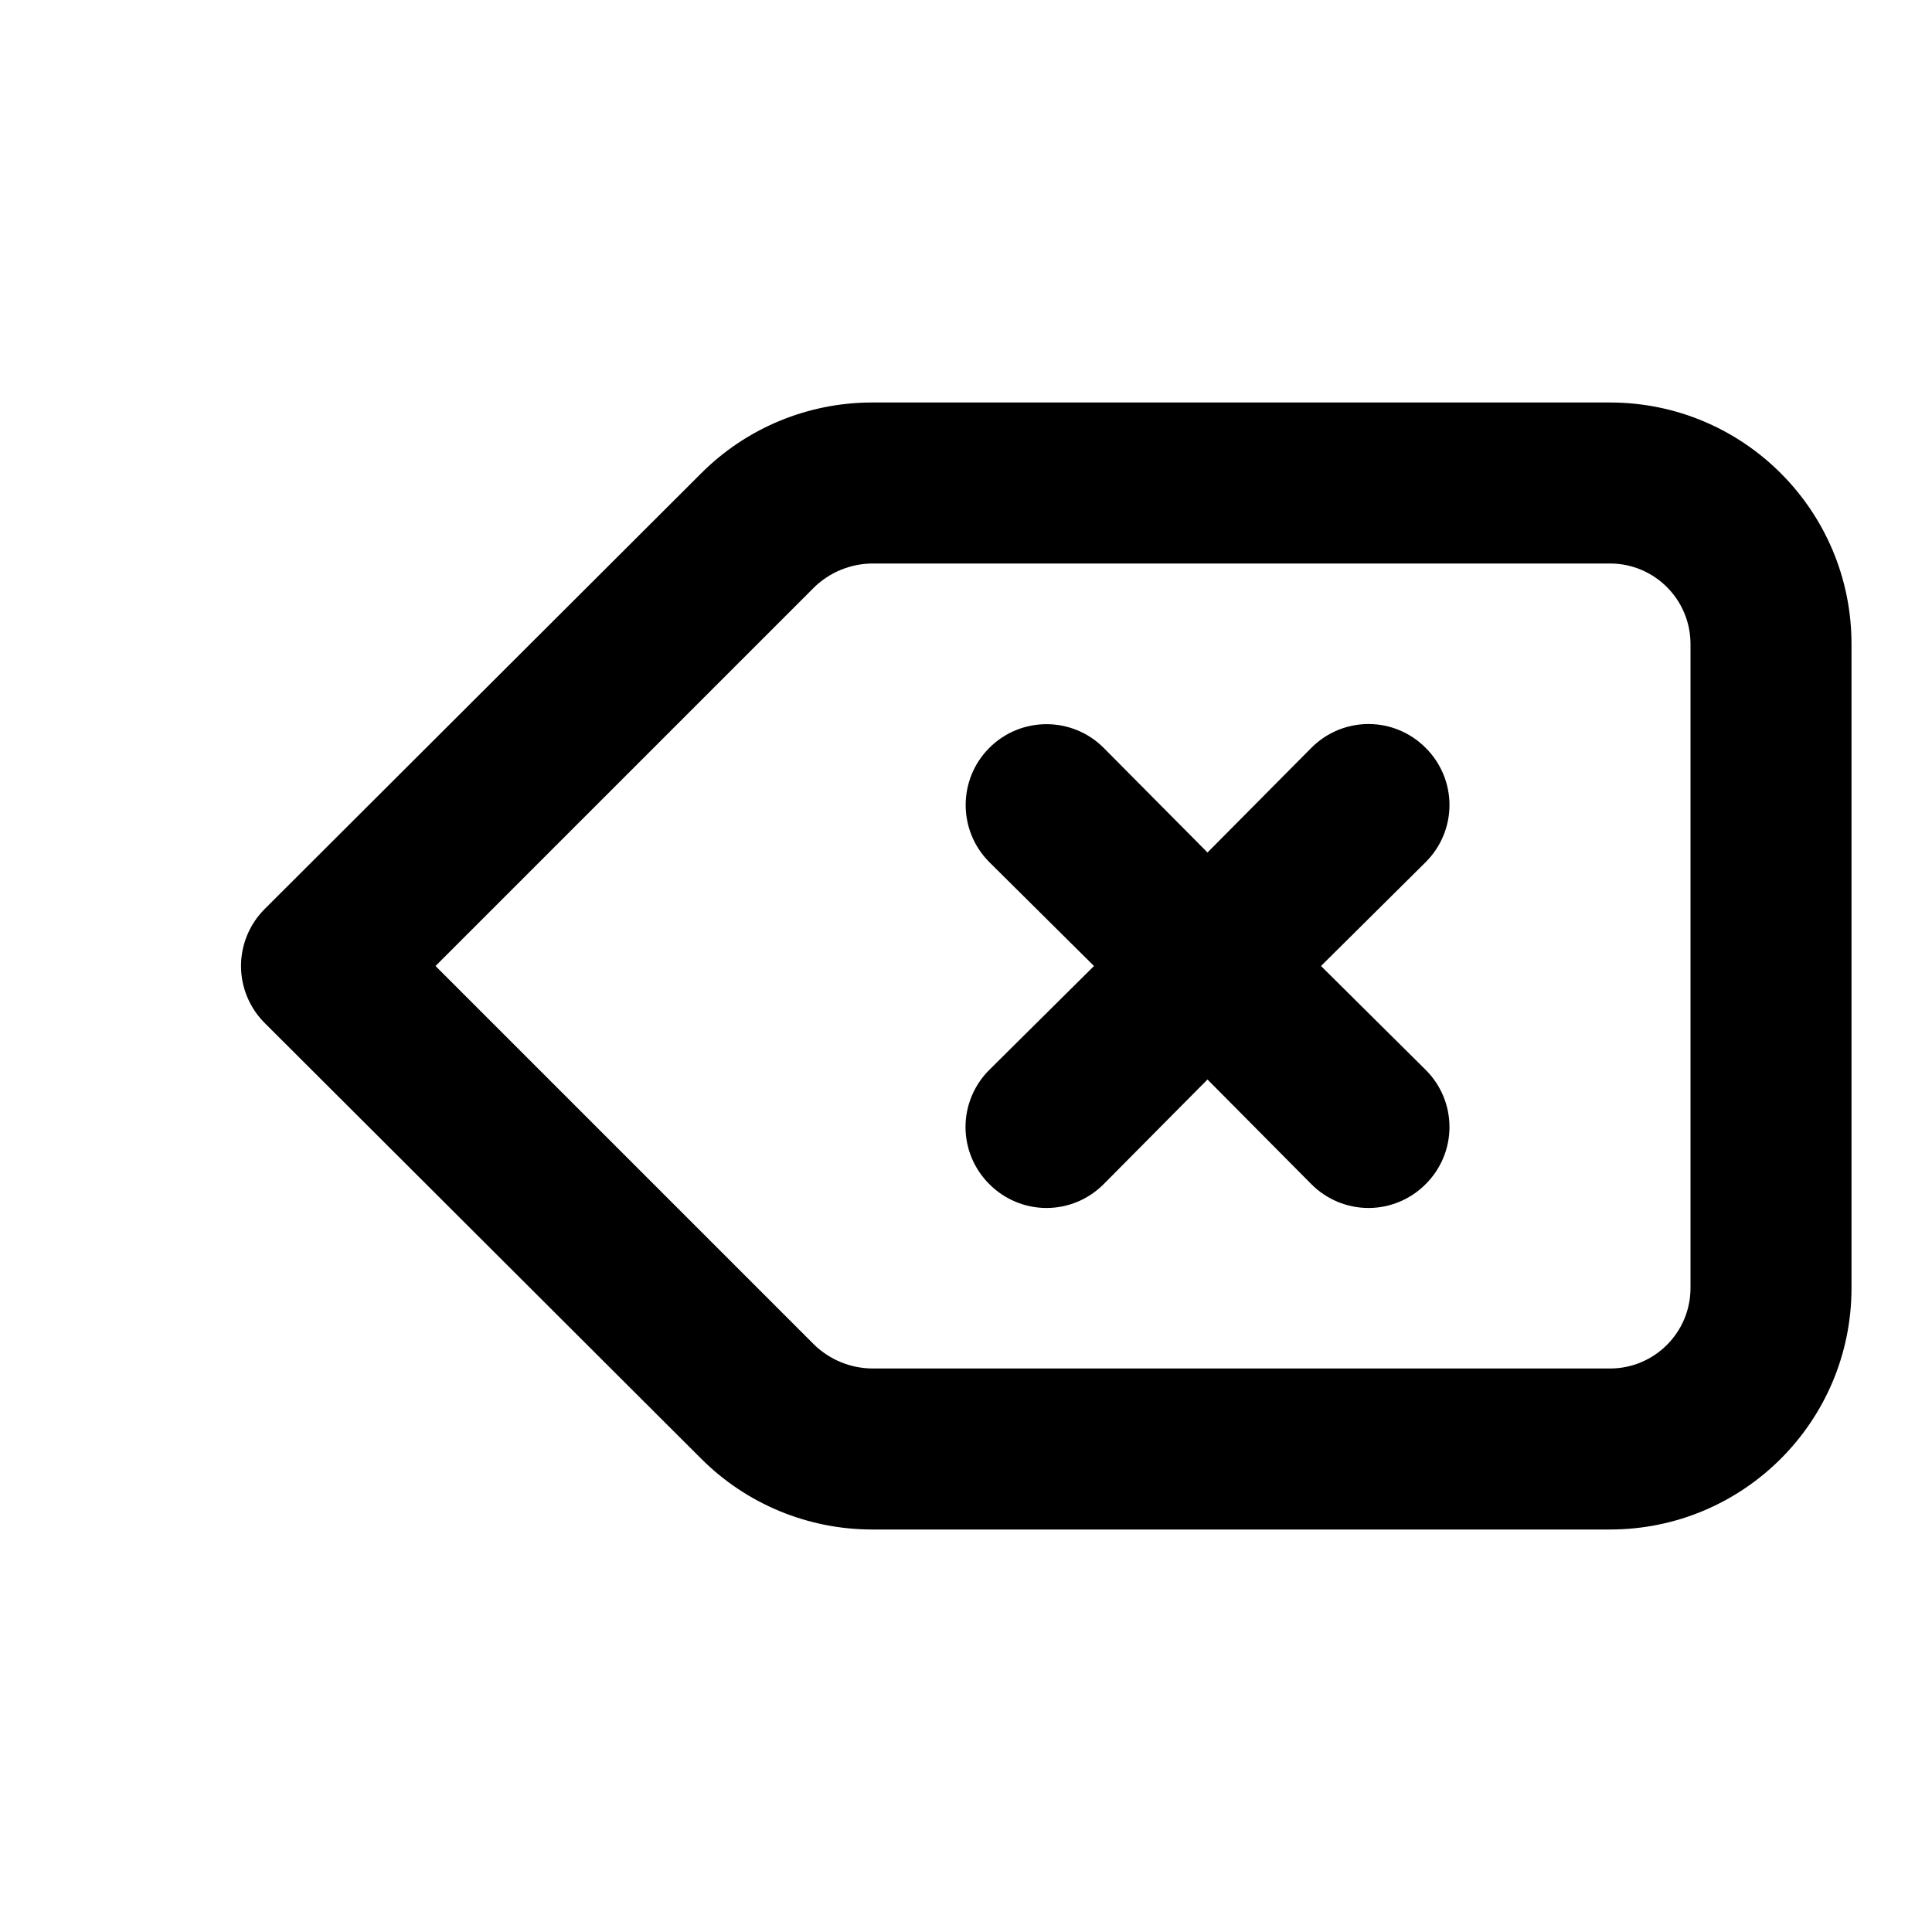 <?xml version="1.0" encoding="UTF-8"?>
<svg width="24px" height="24px" viewBox="0 0 24 24" version="1.1" xmlns="http://www.w3.org/2000/svg" xmlns:xlink="http://www.w3.org/1999/xlink">
    <g id="Icons/Basic/backspace" stroke="none" stroke-width="1" fill-rule="evenodd">
        <g id="backspace" transform="translate(2, 5)" >
            <path d="M18,0 L8.83,0 C8.035,0.001 7.272,0.317 6.71,0.88 L1.29,6.29 C1.101,6.478 0.994,6.733 0.994,7 C0.994,7.267 1.101,7.522 1.29,7.71 L6.71,13.12 C7.272,13.683 8.035,13.999 8.83,14 L18,14 C19.657,14 21,12.657 21,11 L21,3 C21,1.343 19.657,0 18,0 Z M19,11 C19,11.552 18.552,12 18,12 L8.83,12 C8.565,11.996 8.312,11.893 8.12,11.71 L3.41,7 L8.12,2.29 C8.312,2.107 8.565,2.004 8.83,2 L18,2 C18.552,2 19,2.448 19,3 L19,11 Z M15.71,4.29 C15.522,4.101 15.267,3.994 15,3.994 C14.733,3.994 14.478,4.101 14.29,4.29 L13,5.59 L11.71,4.29 C11.318,3.898 10.682,3.898 10.29,4.29 C9.898,4.682 9.898,5.318 10.29,5.71 L11.59,7 L10.29,8.29 C10.101,8.478 9.994,8.733 9.994,9 C9.994,9.267 10.101,9.522 10.29,9.71 C10.478,9.899 10.733,10.006 11,10.006 C11.267,10.006 11.522,9.899 11.71,9.71 L13,8.41 L14.29,9.71 C14.478,9.899 14.733,10.006 15,10.006 C15.267,10.006 15.522,9.899 15.71,9.71 C15.899,9.522 16.006,9.267 16.006,9 C16.006,8.733 15.899,8.478 15.71,8.29 L14.41,7 L15.71,5.71 C15.899,5.522 16.006,5.267 16.006,5 C16.006,4.733 15.899,4.478 15.71,4.29 Z" id="Shape"></path>
        </g>
    </g>
</svg>